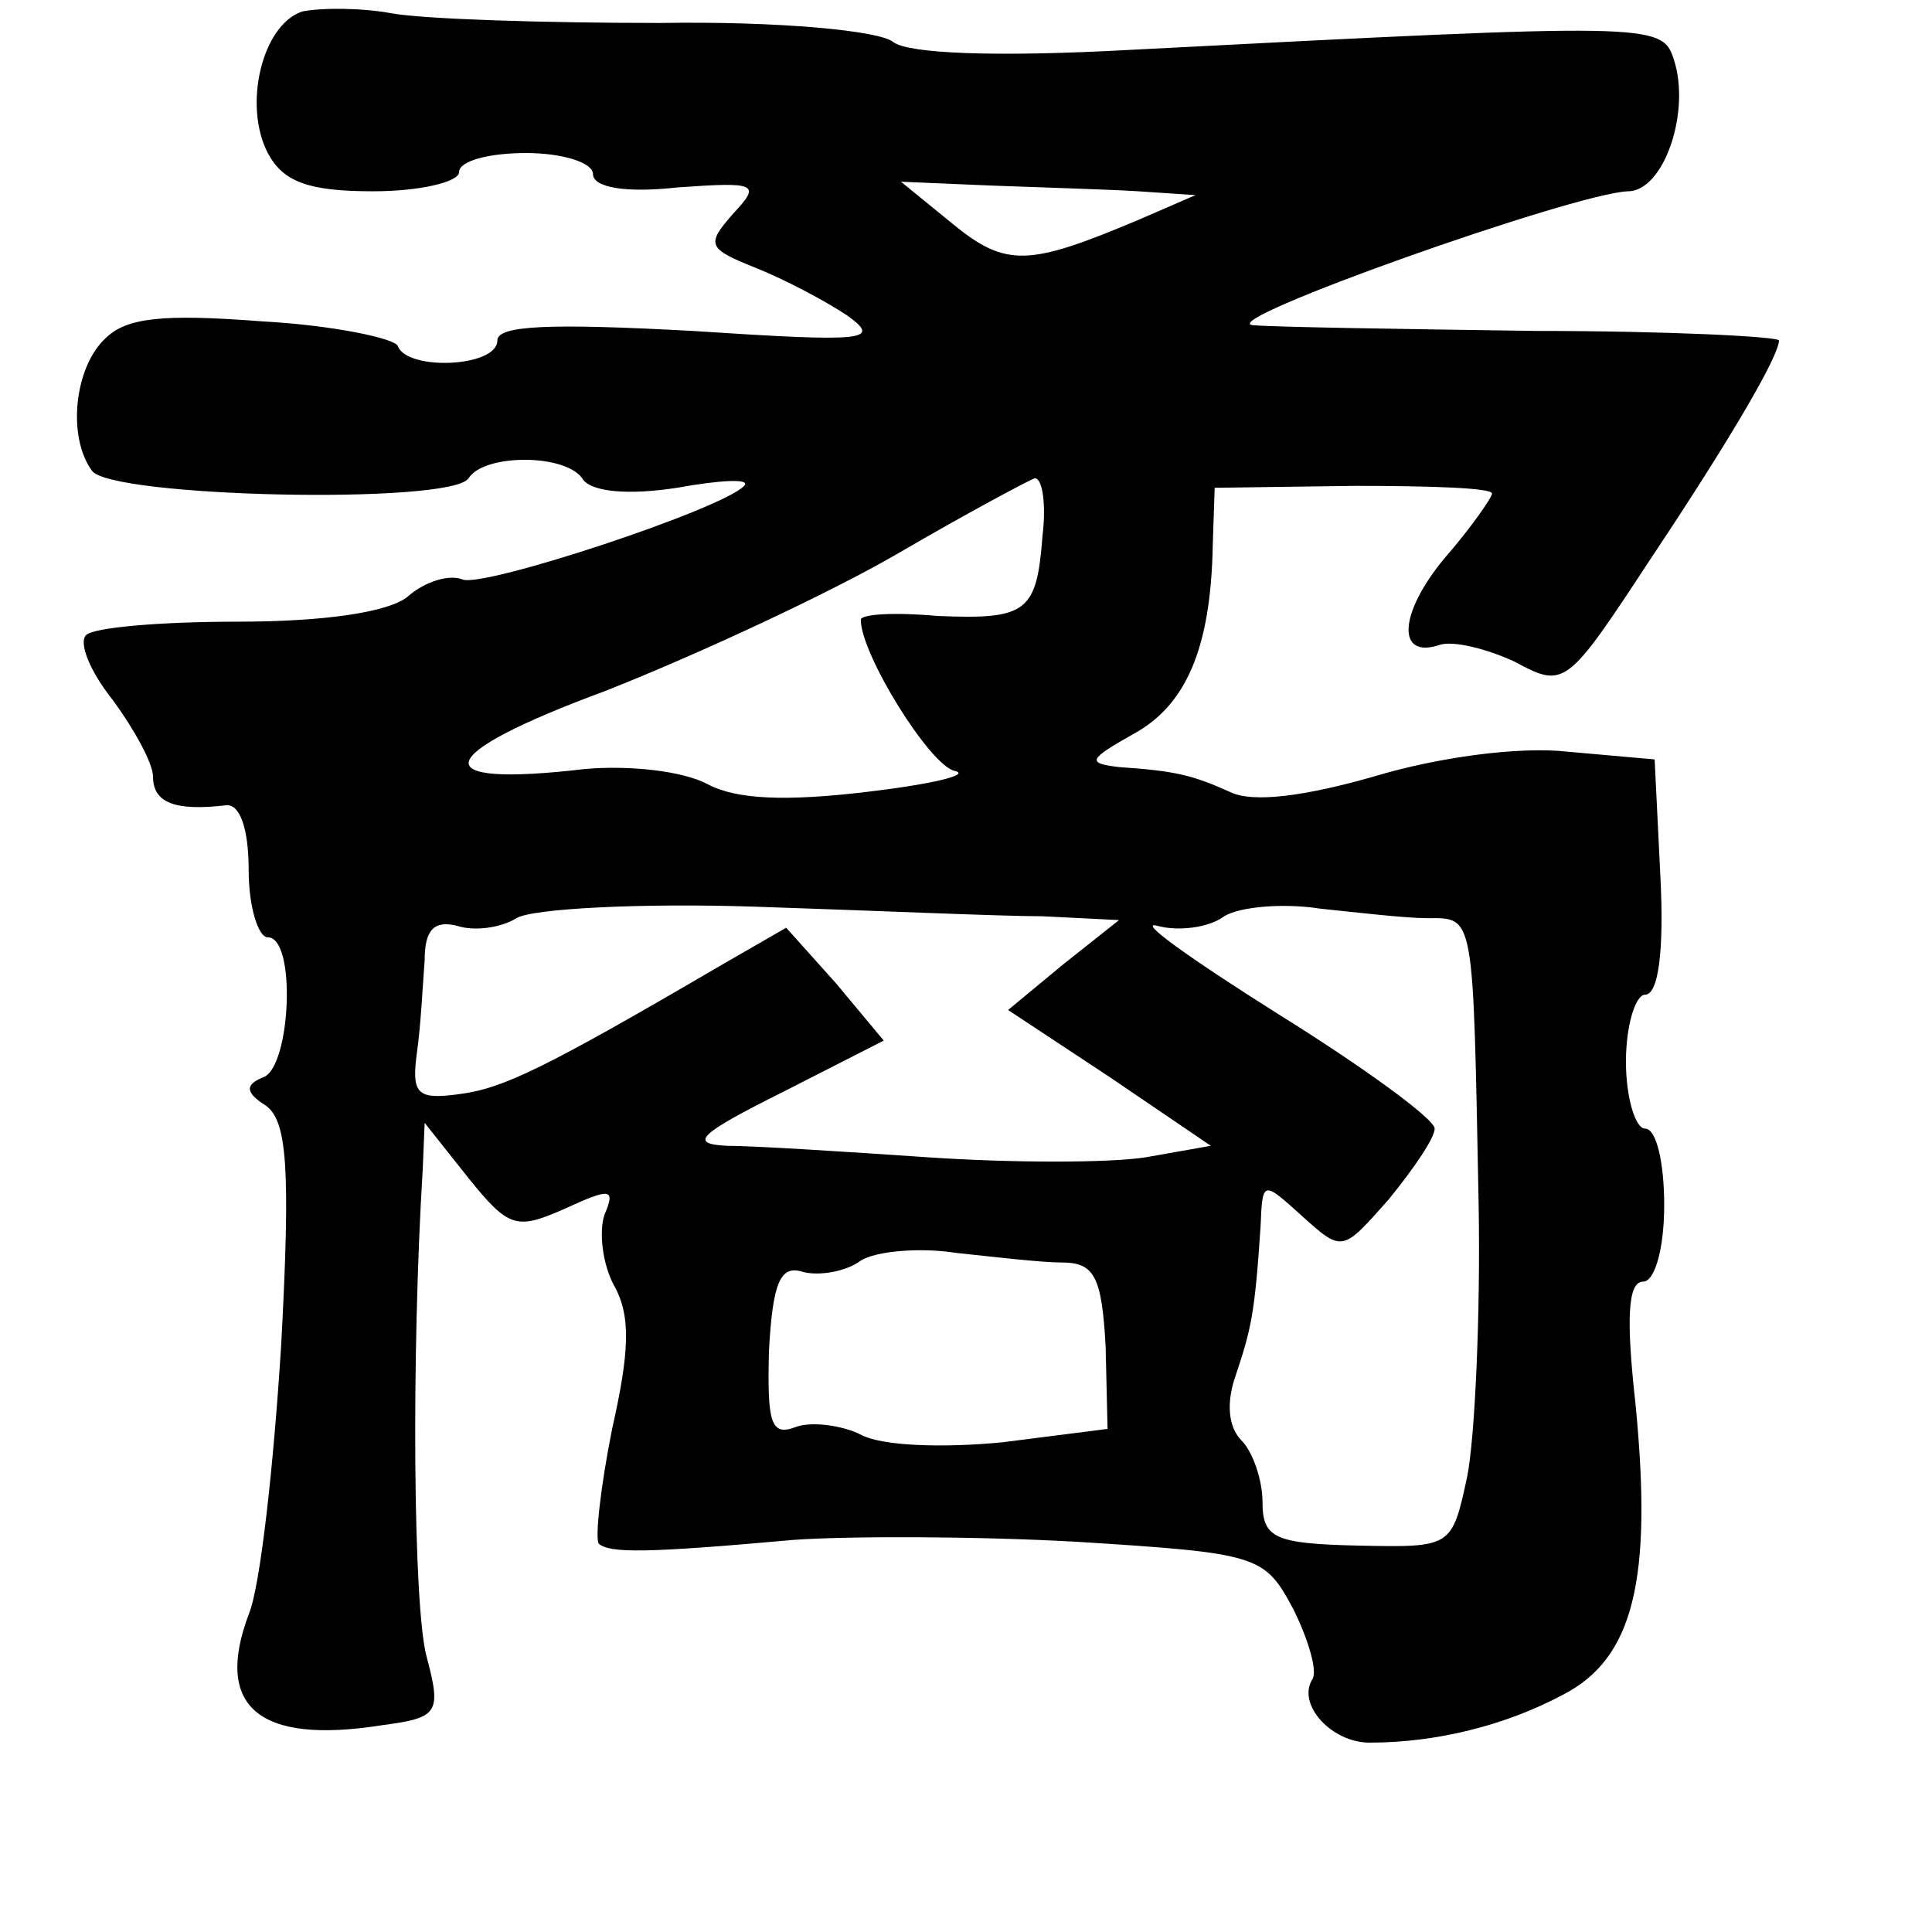 <?xml version="1.0" standalone="no"?>
<!DOCTYPE svg PUBLIC "-//W3C//DTD SVG 20010904//EN"
 "http://www.w3.org/TR/2001/REC-SVG-20010904/DTD/svg10.dtd">
<svg version="1.0" xmlns="http://www.w3.org/2000/svg"
 width="101pt" height="101pt" viewBox="0 0 101 101"
 preserveAspectRatio="xMidYMid meet">
<g transform="translate(0,101) scale(0.1,-0.1)"
fill="#000000" stroke="none">
<path d="M158 1004 c-21 -7 -31 -49 -18 -74 8 -15 21 -20 55 -20 25 0 45 5 45
10 0 6 16 10 35 10 19 0 35 -5 35 -11 0 -7 17 -10 44 -7 42 3 44 2 29 -14 -14
-16 -13 -18 12 -28 15 -6 36 -17 48 -25 18 -13 10 -14 -81 -8 -74 4 -102 3
-102 -5 0 -14 -47 -16 -52 -3 -1 4 -34 11 -71 13 -52 4 -71 2 -82 -9 -16 -15
-20 -51 -7 -69 9 -14 188 -18 197 -4 8 13 52 13 60 -1 5 -6 23 -8 49 -4 22 4
39 5 35 1 -11 -12 -135 -53 -147 -49 -7 3 -20 -1 -29 -9 -10 -8 -43 -13 -89
-13 -40 0 -75 -3 -79 -7 -4 -4 2 -19 14 -34 11 -15 21 -33 21 -40 0 -14 12
-18 38 -15 7 1 12 -11 12 -34 0 -19 5 -35 10 -35 15 0 12 -67 -2 -73 -10 -4
-10 -8 1 -15 11 -8 13 -32 8 -125 -4 -64 -11 -127 -17 -141 -18 -48 5 -68 69
-58 30 4 32 6 24 36 -7 26 -8 157 -2 255 l1 24 23 -29 c21 -26 25 -27 50 -16
24 11 27 11 21 -3 -3 -9 -1 -26 5 -37 9 -16 8 -35 -1 -75 -6 -30 -9 -57 -7
-60 6 -5 24 -5 102 2 28 2 94 2 148 -1 95 -6 98 -7 113 -35 8 -16 13 -33 10
-37 -8 -13 10 -33 30 -33 35 0 71 9 101 25 37 19 47 60 38 152 -5 45 -4 64 4
64 6 0 11 17 11 40 0 22 -4 40 -10 40 -5 0 -10 16 -10 35 0 19 5 35 10 35 7 0
10 23 8 62 l-3 61 -45 4 c-26 3 -69 -3 -102 -13 -35 -10 -63 -14 -75 -8 -20 9
-29 11 -58 13 -17 2 -16 4 7 17 28 15 41 45 42 99 l1 30 73 1 c39 0 72 -1 72
-4 0 -2 -11 -18 -25 -34 -24 -29 -25 -53 -2 -45 7 2 24 -2 39 -9 26 -14 27
-13 71 54 42 63 67 106 67 114 0 2 -57 5 -127 5 -71 1 -137 2 -148 3 -21 2
168 69 196 70 19 0 33 42 24 69 -6 19 -12 19 -283 5 -72 -4 -117 -2 -125 4 -7
6 -60 11 -122 10 -61 0 -123 2 -140 5 -16 3 -37 3 -47 1z m437 -94 l30 -2 -30
-13 c-57 -24 -69 -25 -97 -2 l-27 22 47 -2 c26 -1 61 -2 77 -3z m-50 -180 c-3
-40 -8 -44 -55 -42 -22 2 -40 1 -40 -2 0 -18 36 -76 49 -79 9 -2 -12 -7 -46
-11 -42 -5 -68 -4 -83 4 -13 7 -41 10 -64 8 -85 -10 -81 7 11 41 48 19 117 51
153 72 36 21 68 38 71 39 4 0 6 -14 4 -30z m0 -199 l40 -2 -29 -23 -29 -24 53
-35 53 -36 -34 -6 c-19 -3 -70 -3 -114 0 -44 3 -91 6 -105 6 -20 1 -15 6 29
28 l53 27 -25 30 -26 29 -33 -19 c-94 -55 -115 -65 -138 -68 -22 -3 -25 0 -22
22 2 14 3 35 4 48 0 16 5 21 17 18 9 -3 23 -1 31 4 8 5 65 8 125 6 61 -2 128
-5 150 -5z m201 -1 c25 0 24 4 27 -150 1 -58 -2 -122 -6 -142 -8 -37 -8 -37
-57 -36 -44 1 -50 4 -50 23 0 11 -5 26 -11 32 -7 7 -8 20 -3 34 8 24 10 32 13
78 1 24 1 24 22 5 21 -19 21 -18 45 9 13 16 24 32 24 37 0 5 -37 32 -82 60
-46 29 -74 49 -63 46 11 -3 27 -1 35 5 8 5 31 7 50 4 19 -2 45 -5 56 -5z
m-191 -180 c17 0 21 -7 23 -44 l1 -43 -55 -7 c-31 -3 -63 -2 -74 4 -10 5 -26
7 -34 4 -13 -5 -15 2 -14 40 2 36 6 45 18 41 8 -2 22 0 30 6 8 5 31 7 50 4 19
-2 44 -5 55 -5z"/>
</g>
</svg>
